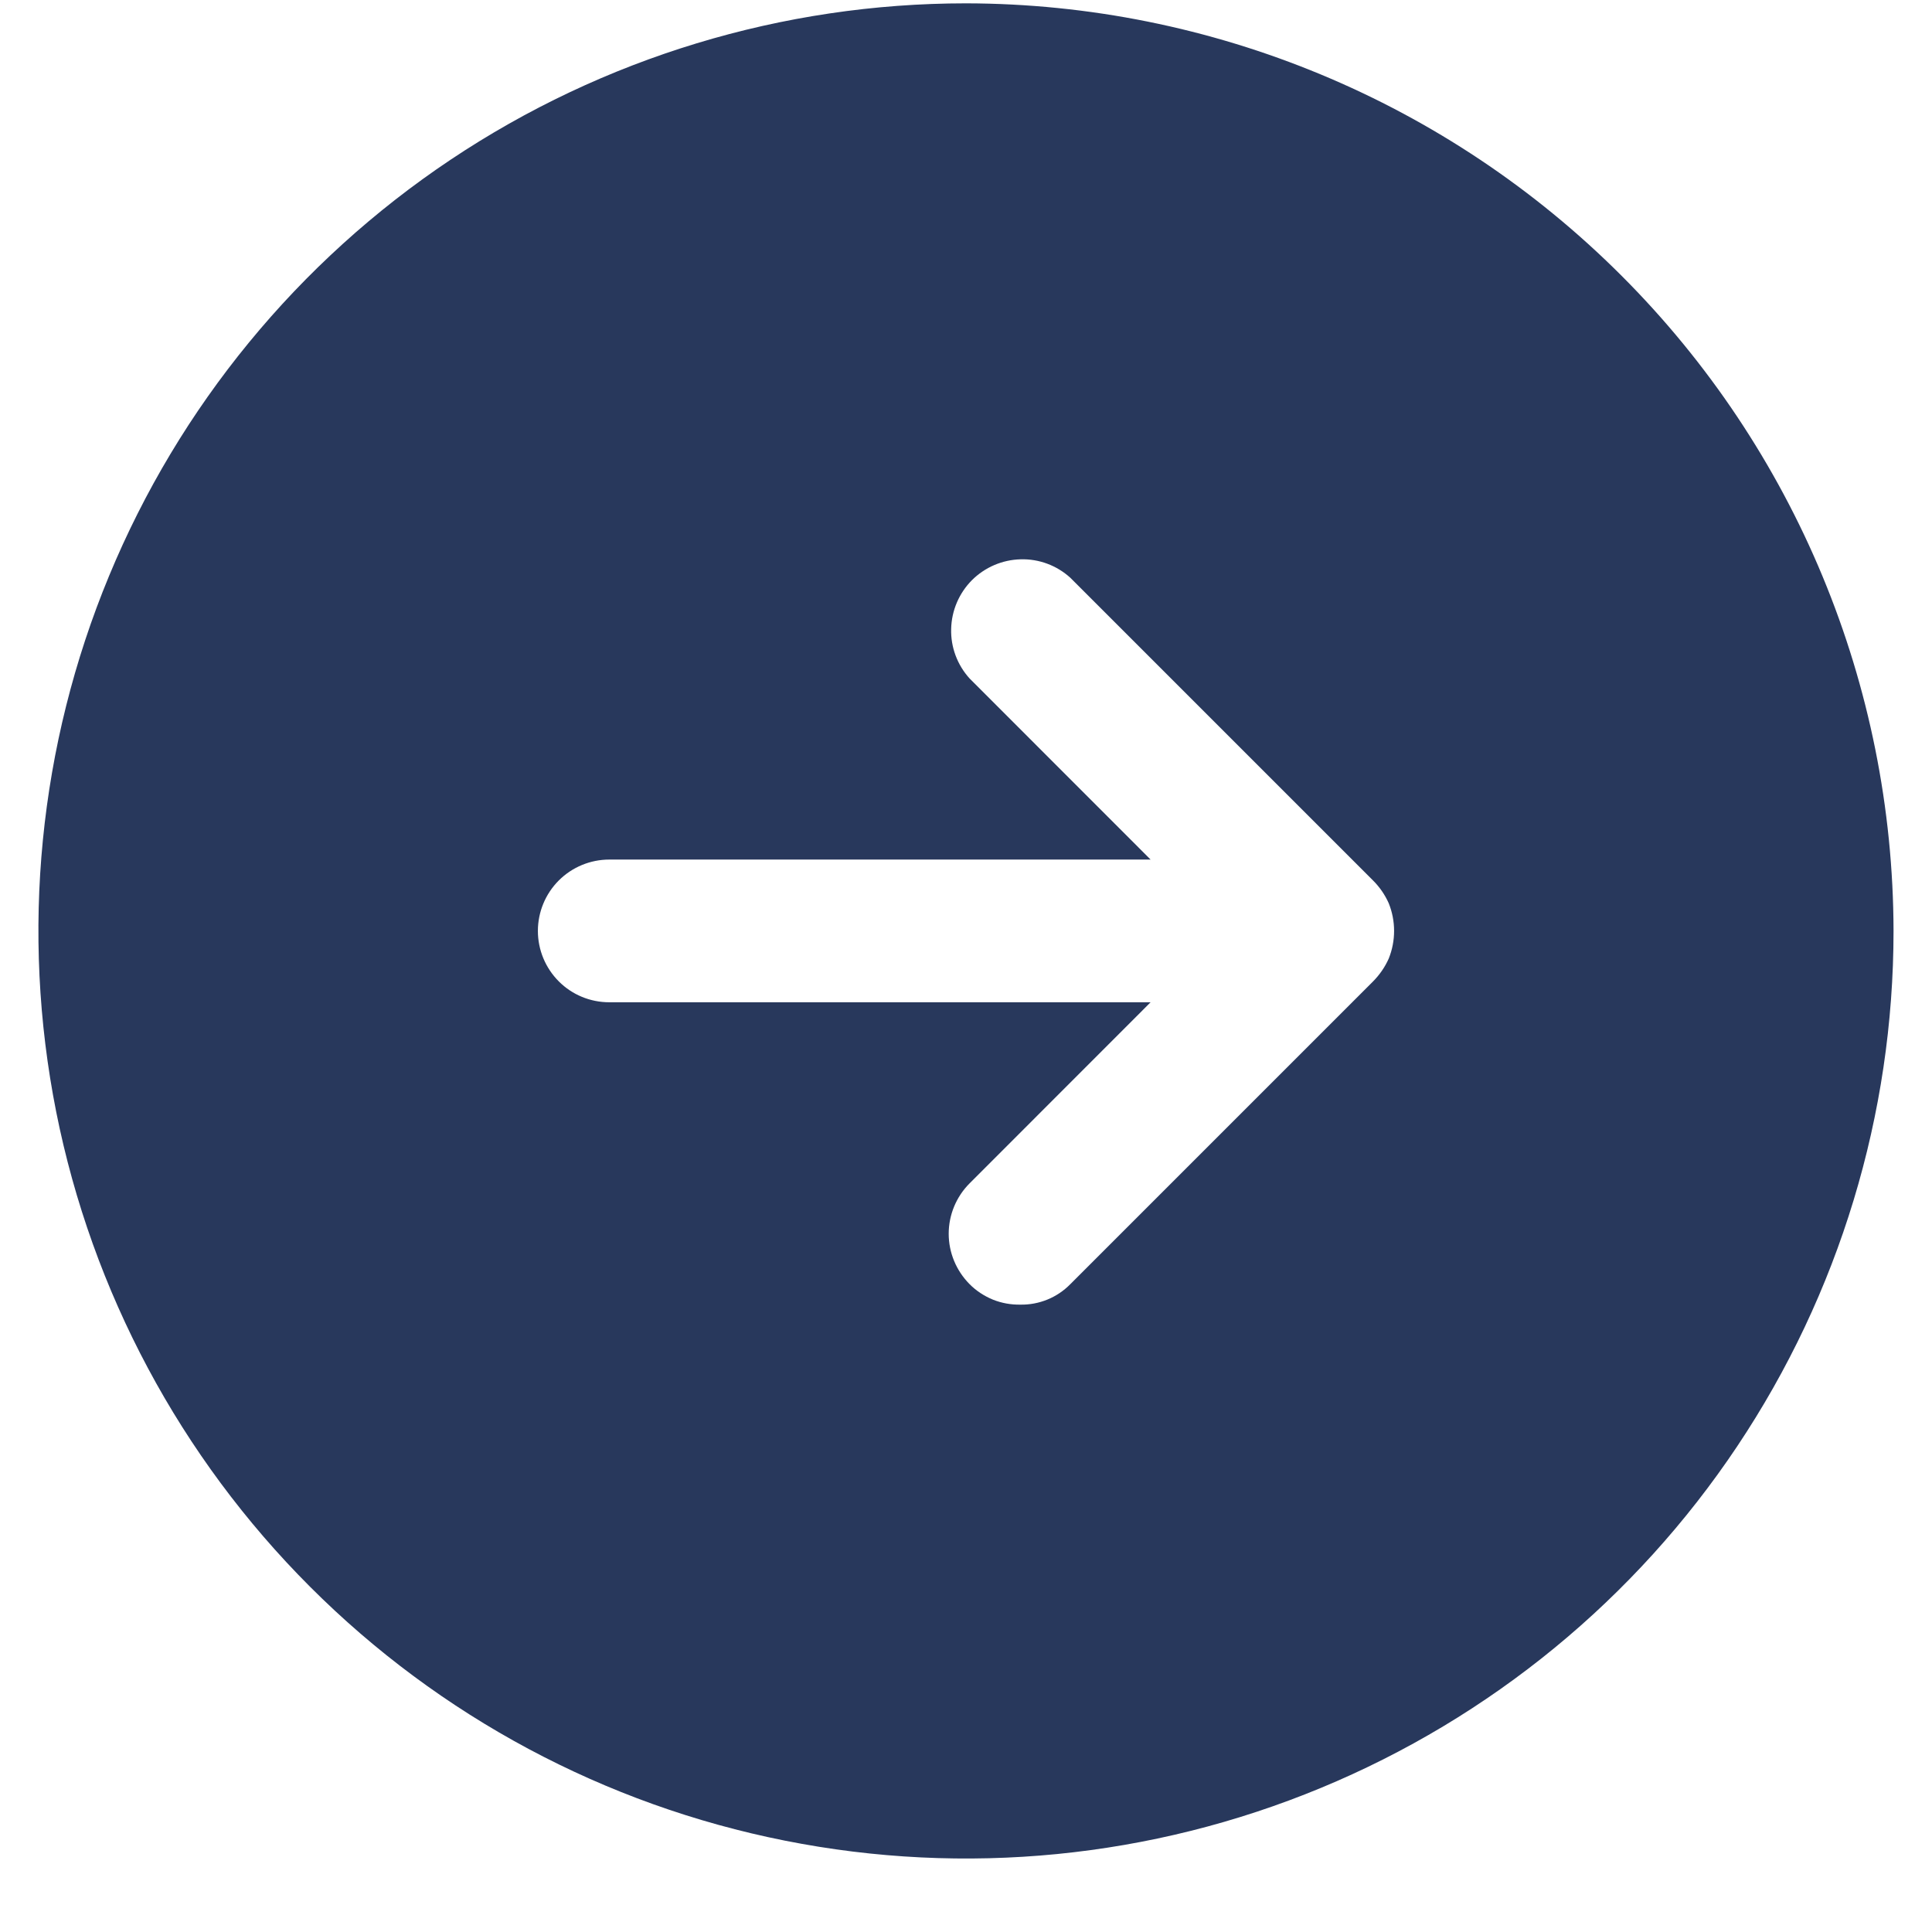 <svg width="22" height="22" viewBox="0 0 22 22" fill="none" xmlns="http://www.w3.org/2000/svg">
<path d="M11 0.038C8.911 0.038 6.869 0.658 5.132 1.818C3.395 2.979 2.041 4.628 1.242 6.558C0.442 8.489 0.233 10.612 0.64 12.661C1.048 14.71 2.054 16.592 3.531 18.069C5.008 19.547 6.89 20.553 8.939 20.96C10.988 21.368 13.112 21.159 15.042 20.359C16.972 19.56 18.622 18.206 19.782 16.469C20.943 14.732 21.562 12.69 21.562 10.601C21.557 7.801 20.443 5.117 18.463 3.138C16.483 1.158 13.8 0.043 11 0.038ZM15.814 10.915C15.77 11.014 15.708 11.103 15.631 11.18L12.188 14.623C12.114 14.698 12.026 14.758 11.928 14.798C11.83 14.838 11.725 14.858 11.62 14.856C11.512 14.858 11.406 14.839 11.306 14.799C11.207 14.758 11.116 14.699 11.041 14.623C10.889 14.47 10.803 14.264 10.803 14.049C10.803 13.834 10.889 13.627 11.041 13.475L13.102 11.413H6.938C6.722 11.413 6.515 11.328 6.363 11.175C6.211 11.023 6.125 10.816 6.125 10.601C6.125 10.385 6.211 10.178 6.363 10.026C6.515 9.874 6.722 9.788 6.938 9.788H13.102L11.041 7.726C10.901 7.572 10.825 7.369 10.831 7.161C10.836 6.952 10.921 6.754 11.068 6.606C11.216 6.459 11.414 6.374 11.623 6.369C11.831 6.363 12.034 6.439 12.188 6.579L15.631 10.022C15.708 10.098 15.77 10.187 15.814 10.286C15.895 10.488 15.895 10.713 15.814 10.915Z" fill="#28385C"/>
</svg>
